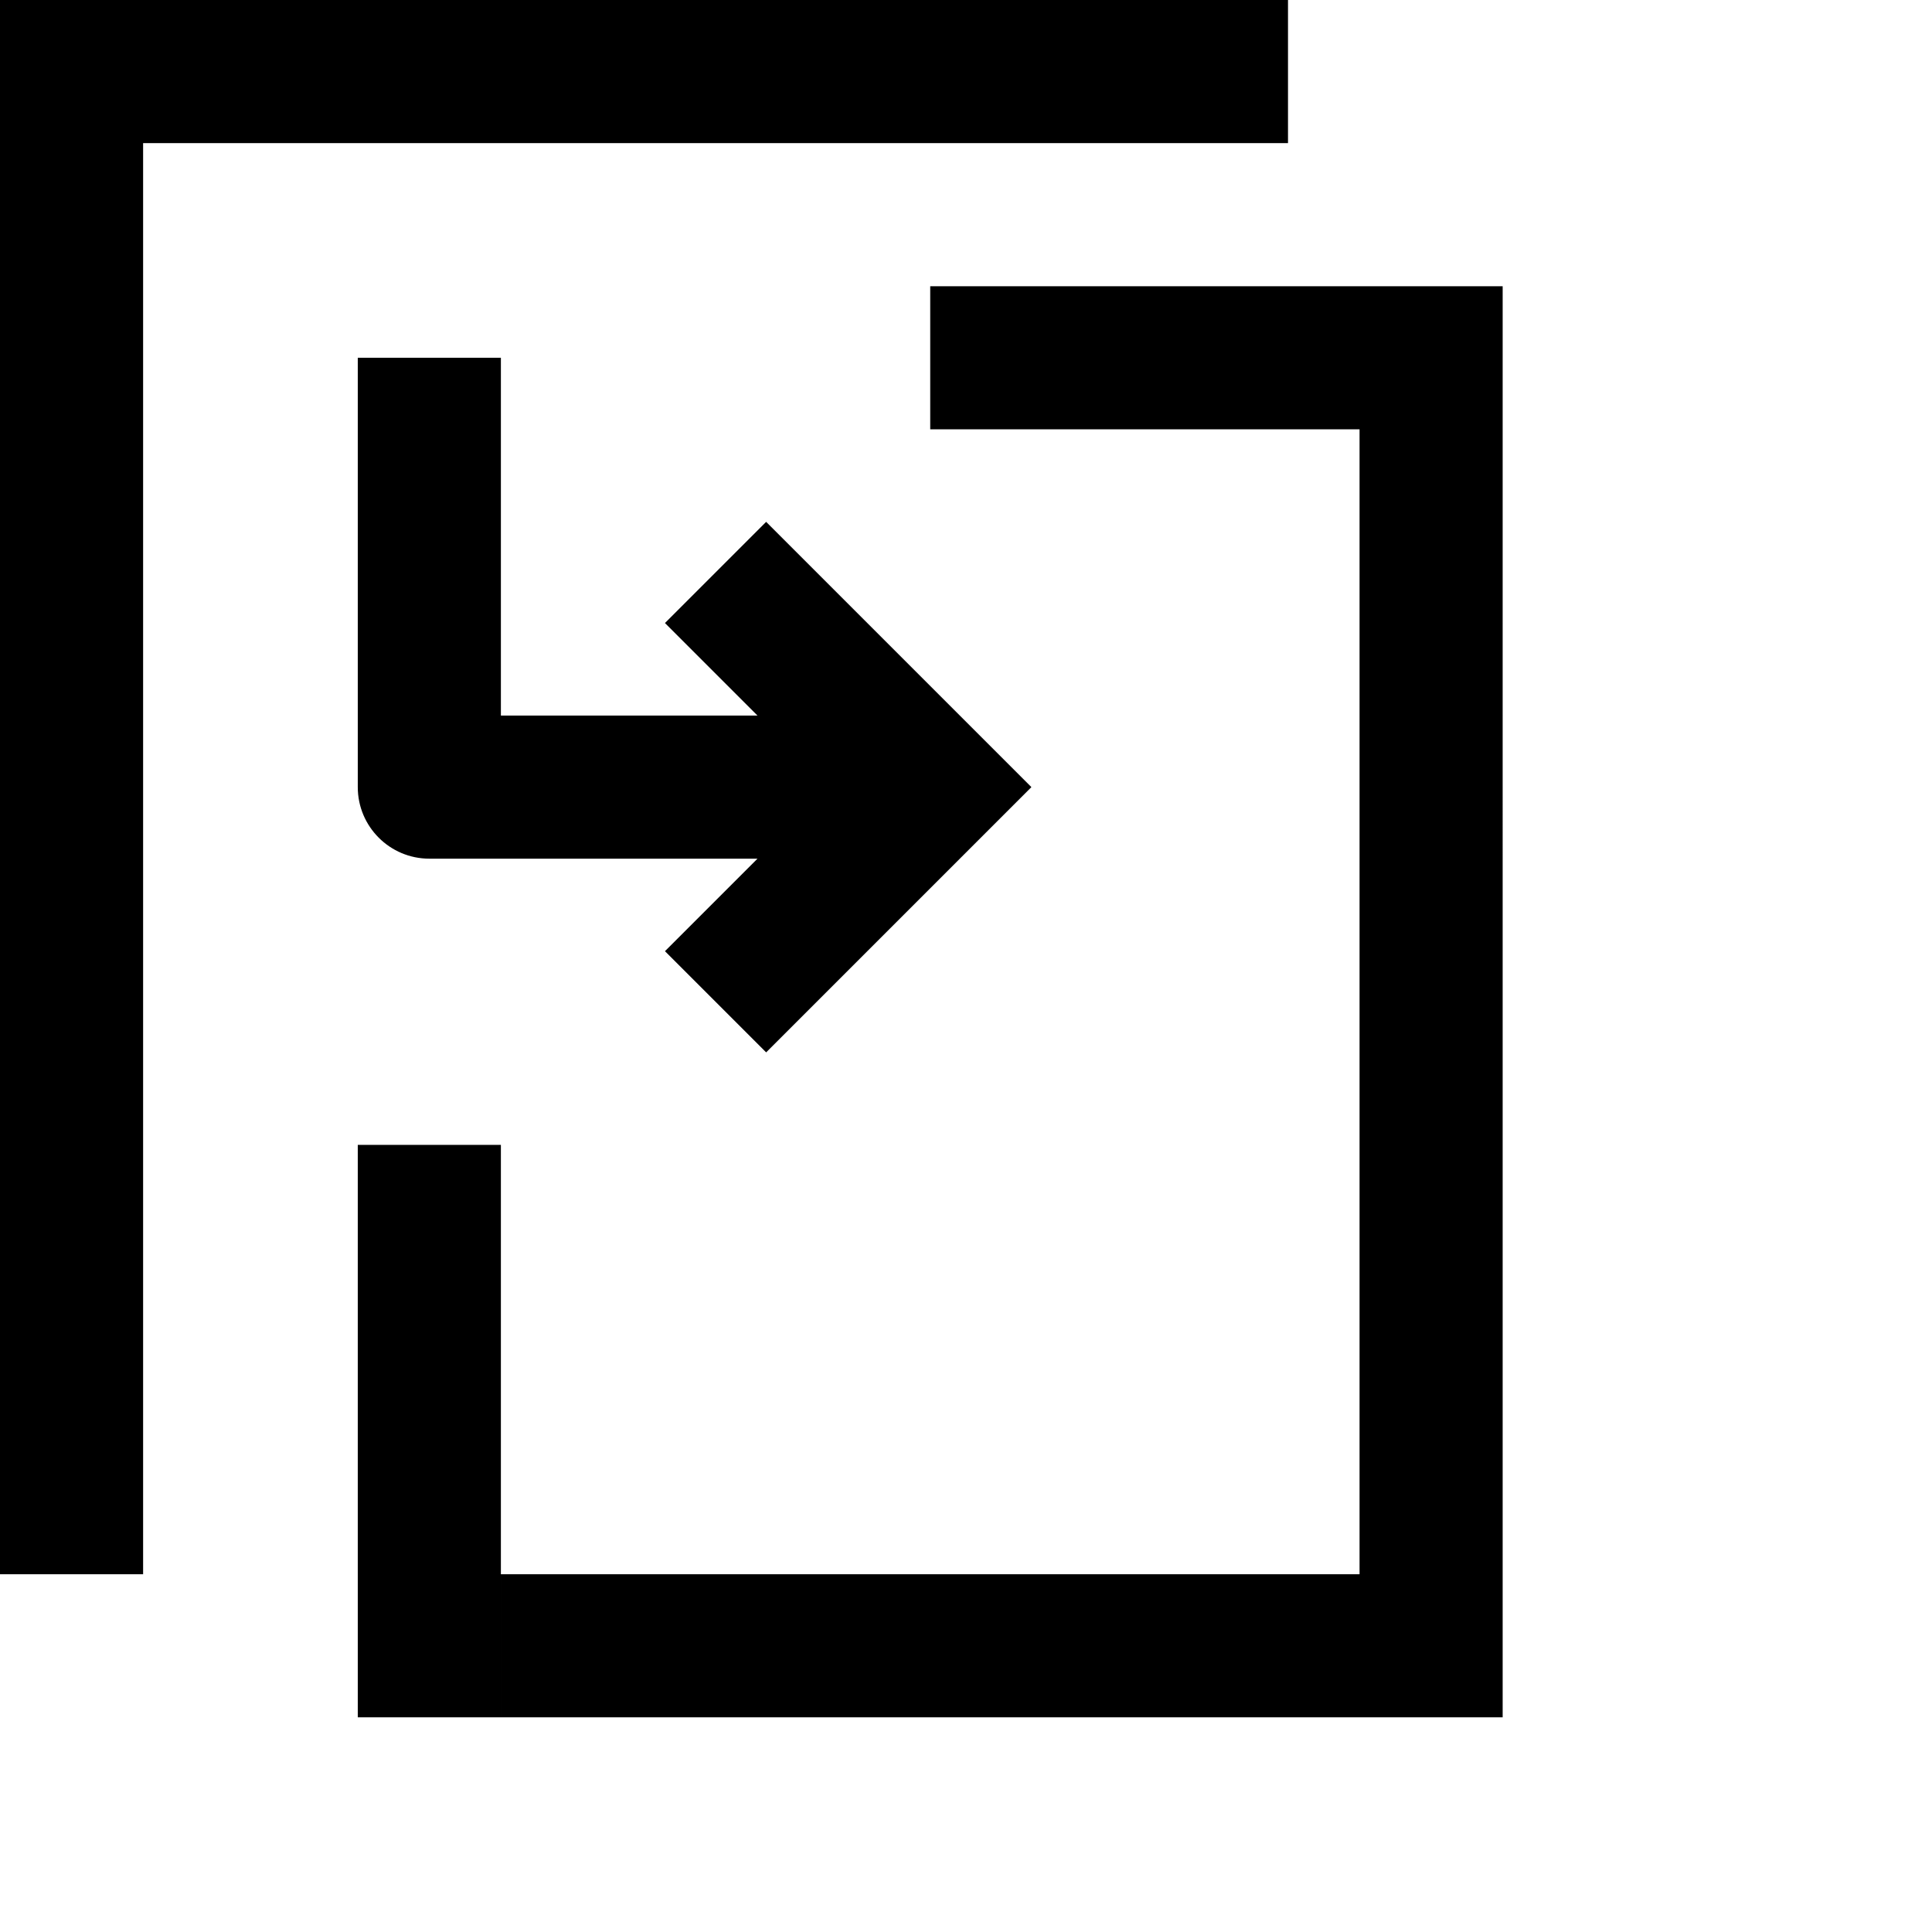 <svg viewBox="0 0 2160 2160" version="1.1" xmlns="http://www.w3.org/2000/svg" height="18pt" width="18pt">
    <path d="M1680 400v-80h-640v160h480v1440h160V400zM400 1760H0V0h1440v160H160v1600h240v-480h160v480h240-240v160H400v-160zm160 0h960v160H560v-160zM743.44 696.56L846.88 800H560V400H400v480c0 44.16 35.84 80 80 80h366.88l-103.44 103.44 113.12 113.12L1153.12 880 856.56 583.44 743.44 696.56z" stroke="none" stroke-width="1" fill-rule="evenodd"/>
</svg>
